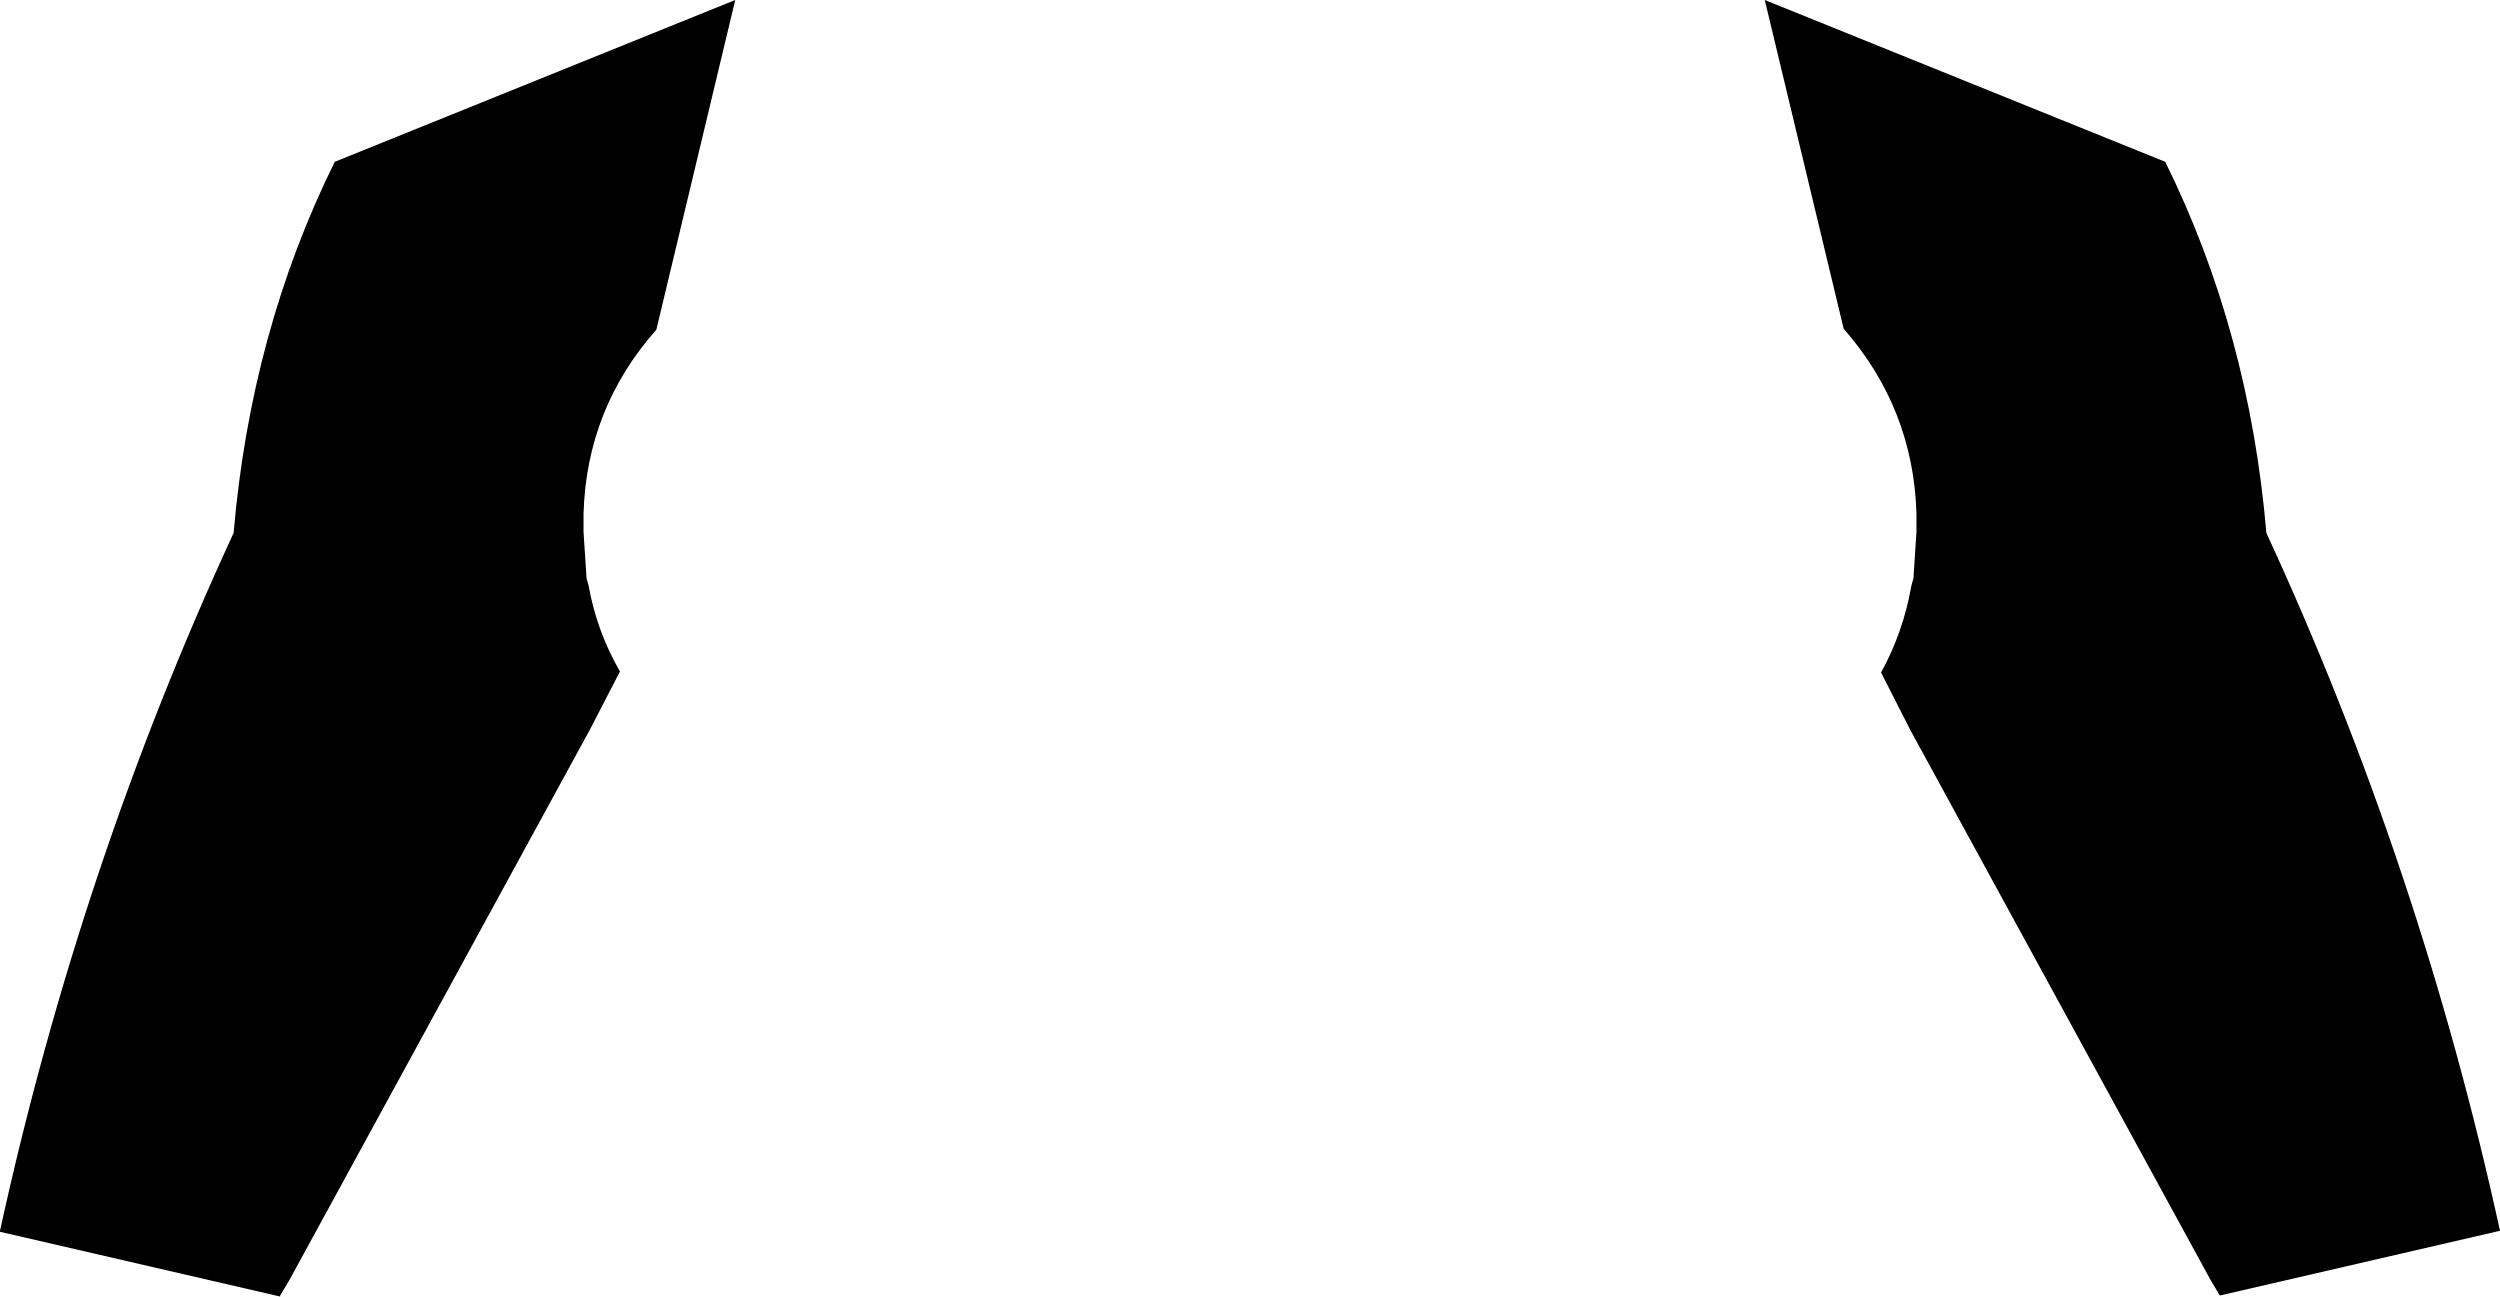 <?xml version="1.0" encoding="UTF-8" standalone="no"?>
<svg xmlns:xlink="http://www.w3.org/1999/xlink" height="64.1px" width="123.6px" xmlns="http://www.w3.org/2000/svg">
  <g transform="matrix(1.0, 0.0, 0.0, 1.0, -338.1, -235.1)">
    <path d="M445.15 243.1 Q449.3 251.5 450.15 261.45 457.75 277.9 461.7 295.95 L447.85 299.15 447.4 298.4 432.55 271.2 431.1 268.35 Q432.2 266.35 432.6 264.05 L432.7 263.7 432.85 261.4 432.85 261.15 432.85 260.5 Q432.7 255.3 429.25 251.35 L425.35 235.1 445.15 243.1 M338.1 295.95 Q342.05 277.9 349.65 261.45 350.5 251.5 354.65 243.1 L374.45 235.1 370.55 251.4 Q367.1 255.3 366.95 260.5 L366.95 261.15 366.95 261.4 367.1 263.7 367.2 264.05 Q367.6 266.3 368.75 268.3 L367.25 271.2 352.4 298.4 351.95 299.15 351.95 299.2 338.1 296.0 338.1 295.95" fill="#000000" fill-rule="evenodd" stroke="none"/>
  </g>
</svg>
